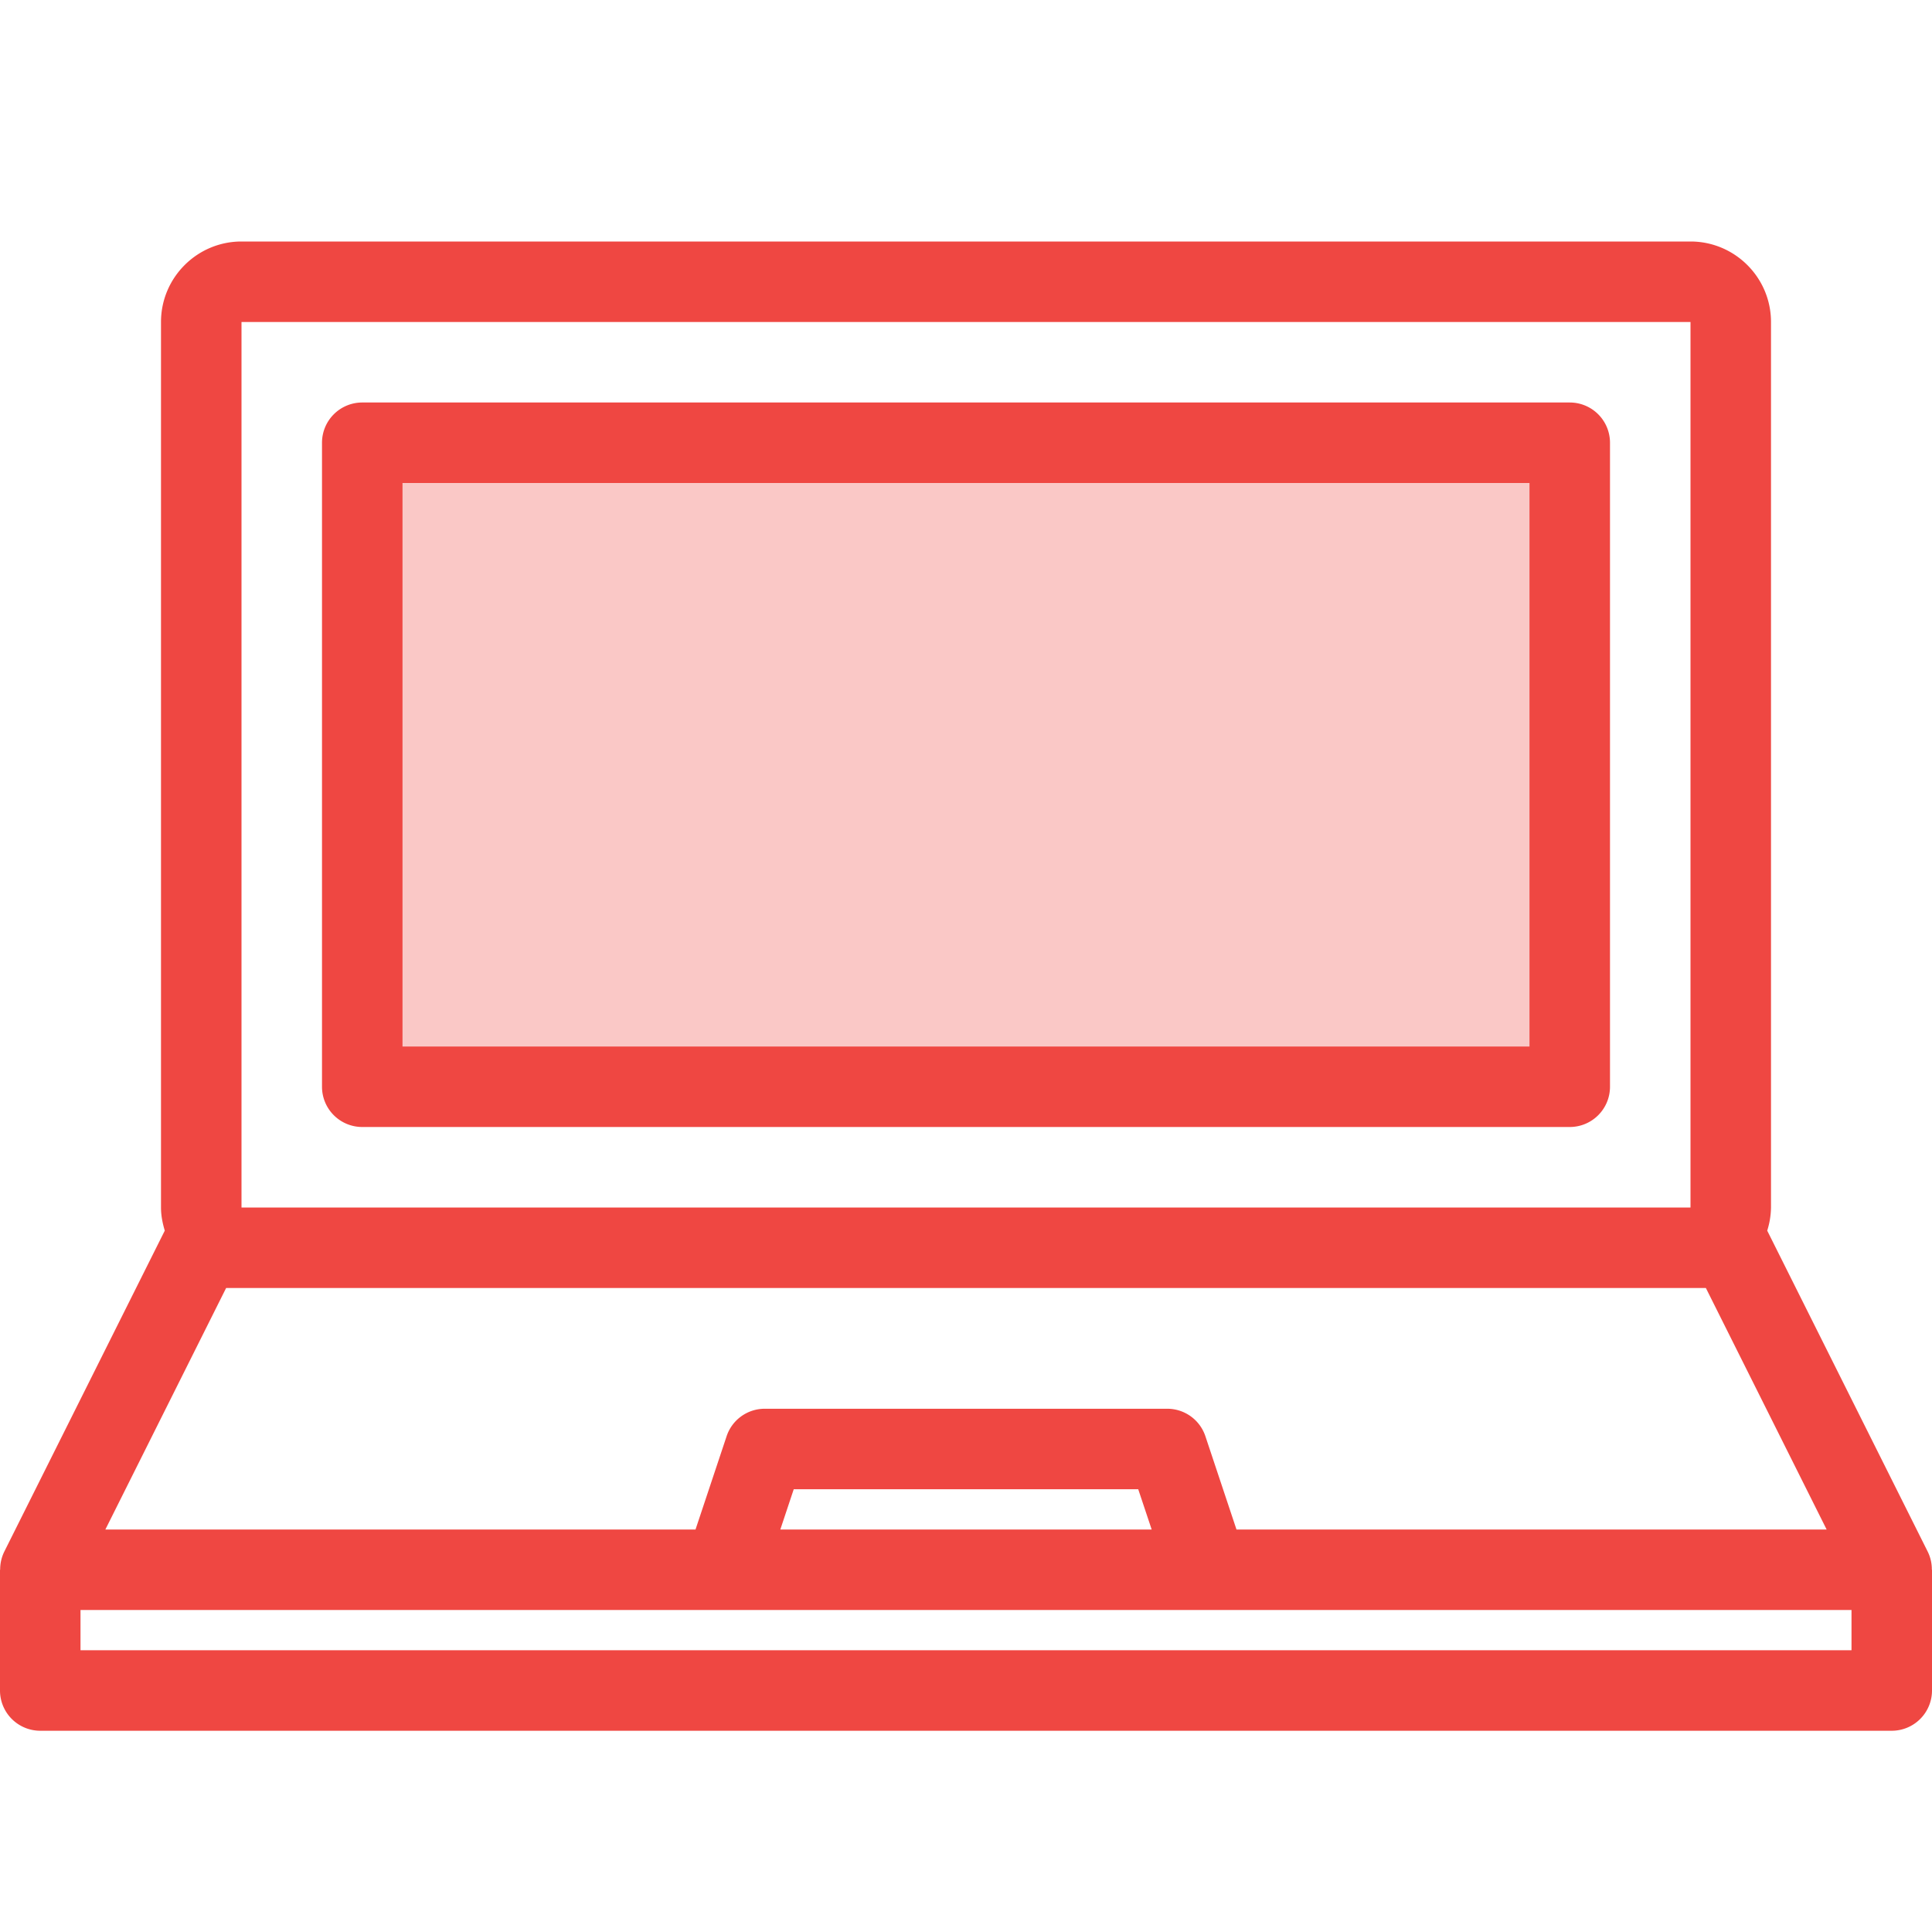 <svg xmlns="http://www.w3.org/2000/svg" viewBox="0 0 48 48"><style>.st0{fill:none}.st1{fill:#fac8c6}.st2{fill:#ef4742}</style><path class="st0" d="M0 0h48v48H0z" id="Boundary"/><g id="Design"><g id="XMLID_57_"><path class="st1" d="M9 11h30v16H9z"/><path class="st2" d="M9 28h30a1 1 0 0 0 1-1V11a1 1 0 0 0-1-1H9a1 1 0 0 0-1 1v16a1 1 0 0 0 1 1zm1-16h28v14H10V12z"/><path class="st2" d="M47.996 39a.987.987 0 0 0-.101-.447l-3.989-7.978A1.99 1.99 0 0 0 44 30V8c0-1.103-.897-2-2-2H6c-1.103 0-2 .897-2 2v22c0 .201.039.392.094.575L.105 38.553A1 1 0 0 0 .004 39H0v3a1 1 0 0 0 1 1h46a1 1 0 0 0 1-1v-3h-.004zM42 8v22H6V8h36zM5.618 32h36.764l3 6H30.72l-.772-2.316A.998.998 0 0 0 29 35H19a.997.997 0 0 0-.948.684L17.28 38H2.618l3-6zm22.995 6h-9.226l.333-1h8.559l.334 1zM2 41v-1h44v1H2z"/></g></g></svg>